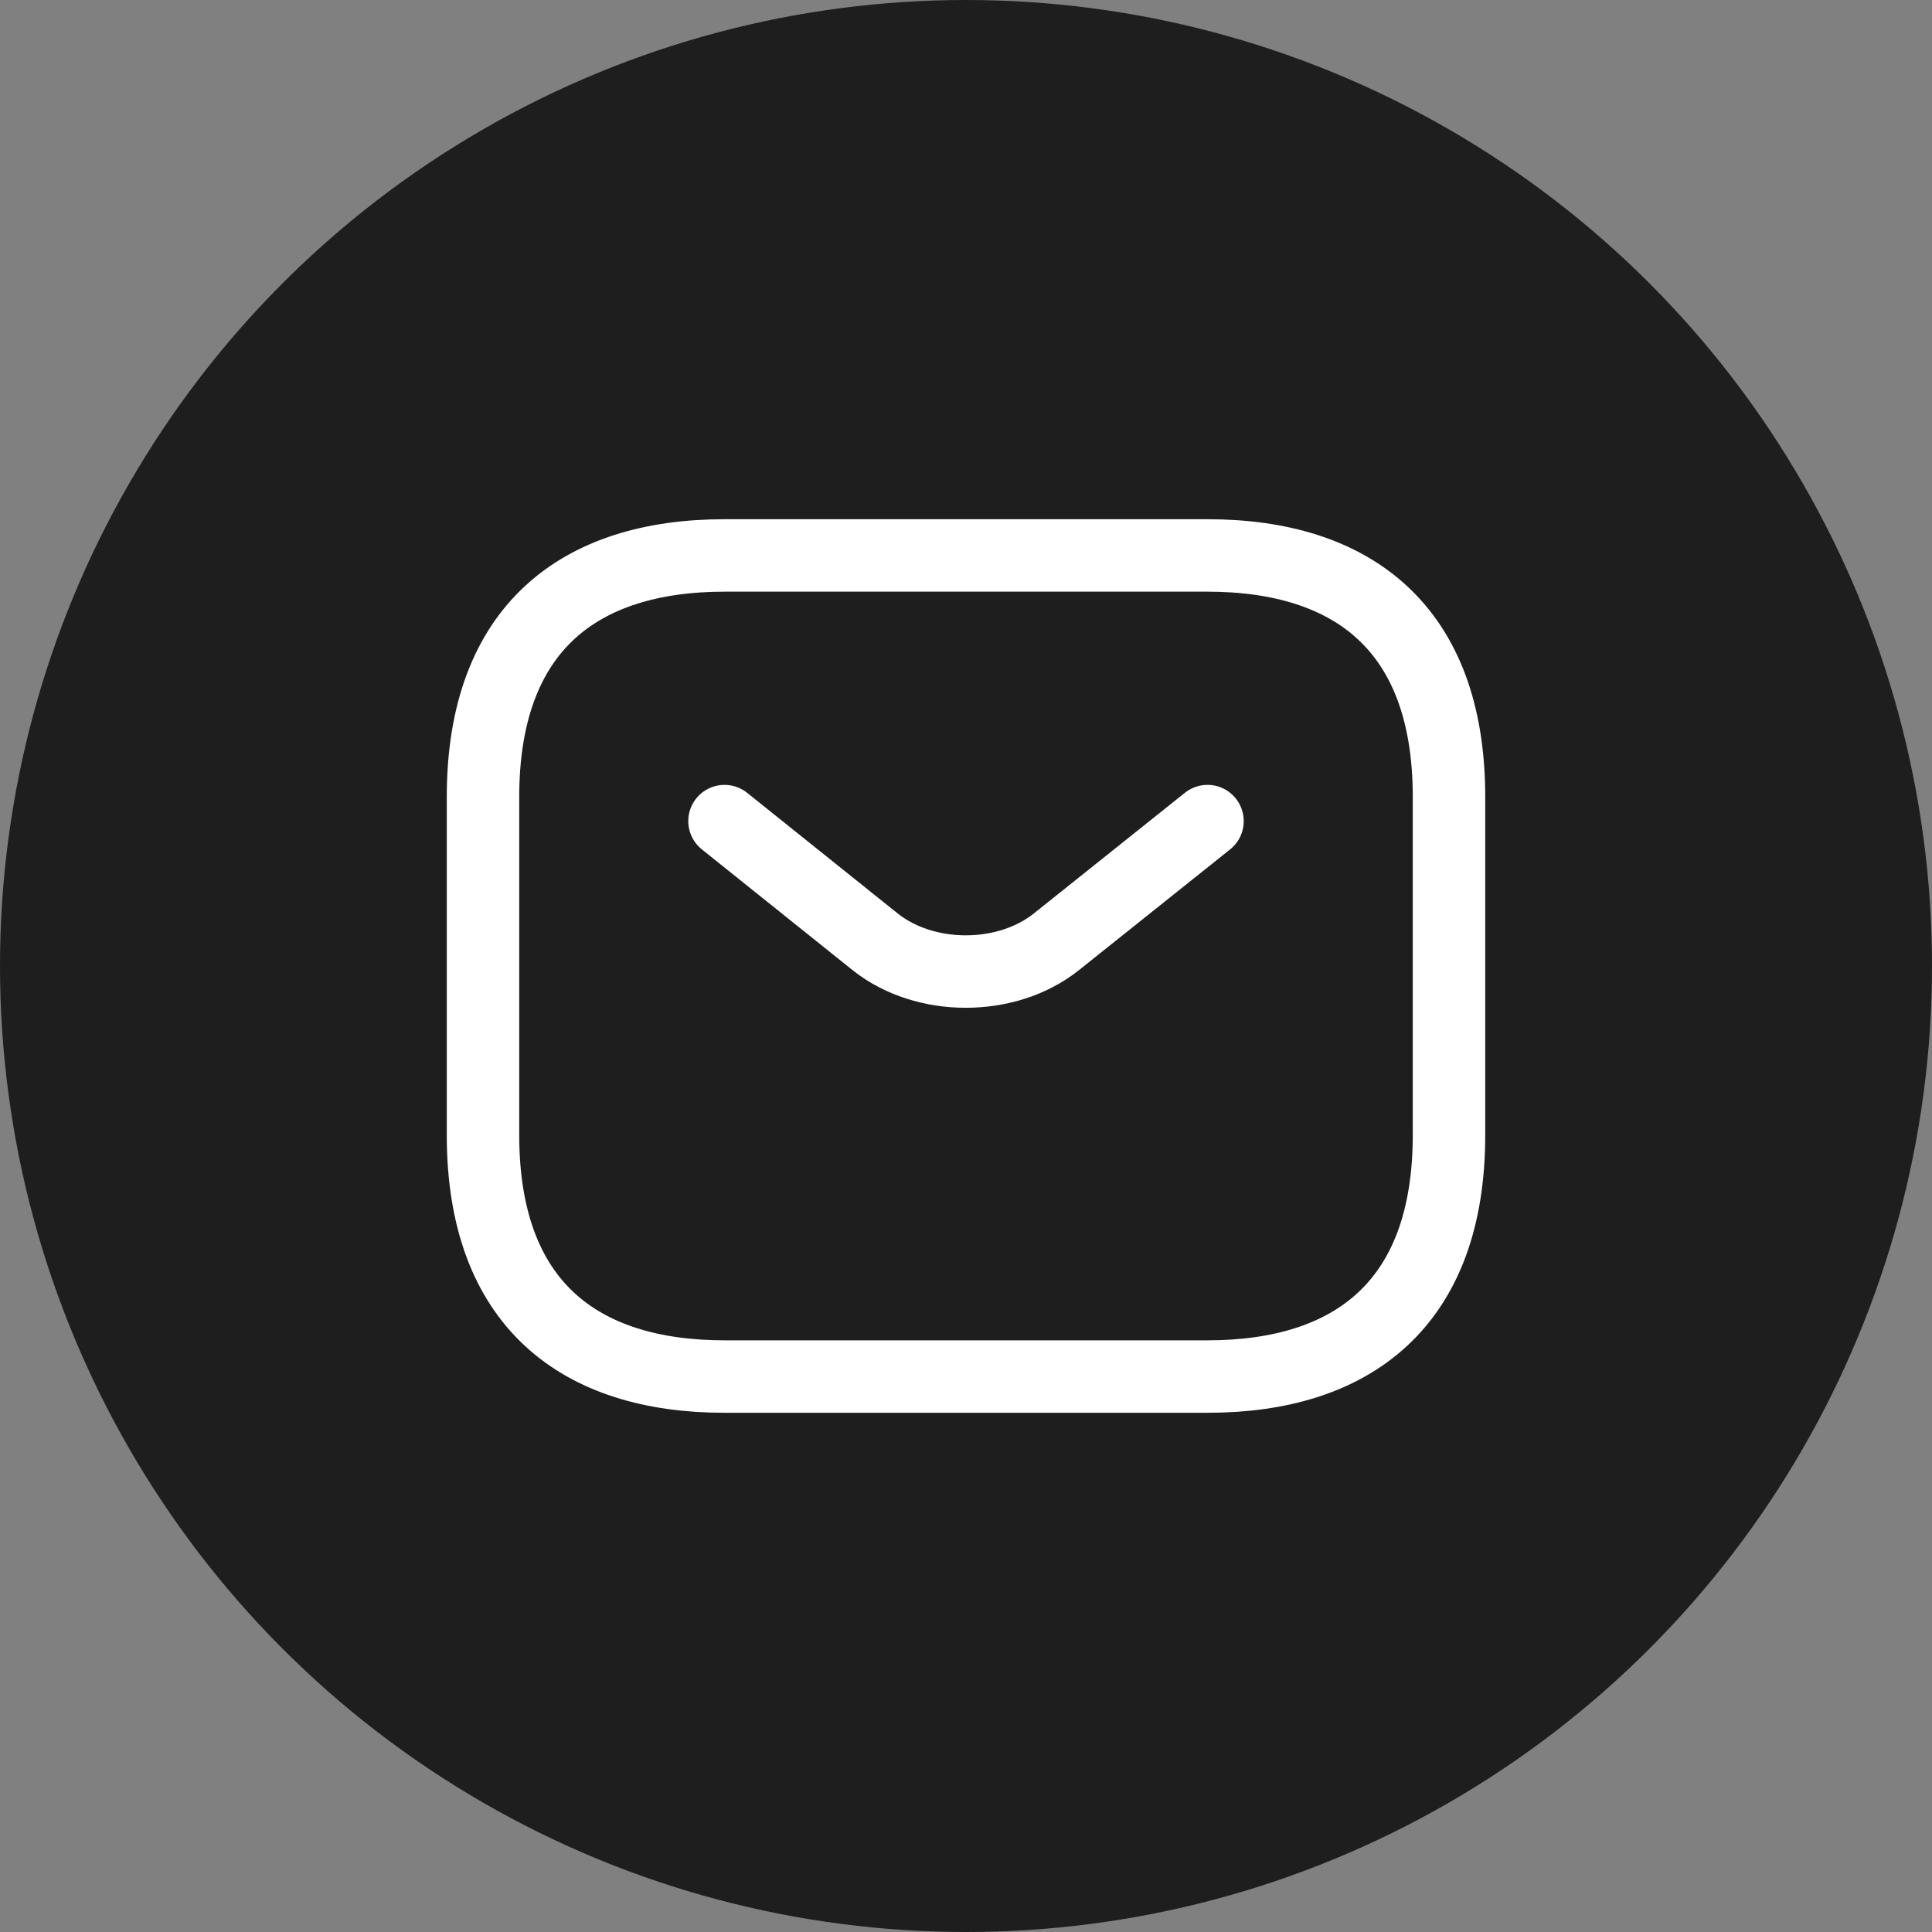 <svg width="40" height="40" viewBox="0 0 40 40" fill="none" xmlns="http://www.w3.org/2000/svg">
<rect x="0" y="0" width="40" height="40" fill="#808080" stroke="none"/>
<circle cx="20" cy="20" r="20" fill="#1E1E1E"/>
<path d="M25 28.5H15C12 28.5 10 27 10 23.5V16.5C10 13 12 11.5 15 11.5H25C28 11.5 30 13 30 16.5V23.5C30 27 28 28.5 25 28.5Z" stroke="white" stroke-width="1.5" stroke-miterlimit="10" stroke-linecap="round" stroke-linejoin="round"/>
<path d="M25 17L21.87 19.5C20.84 20.32 19.15 20.32 18.12 19.5L15 17" stroke="white" stroke-width="1.5" stroke-miterlimit="10" stroke-linecap="round" stroke-linejoin="round"/>
</svg>
